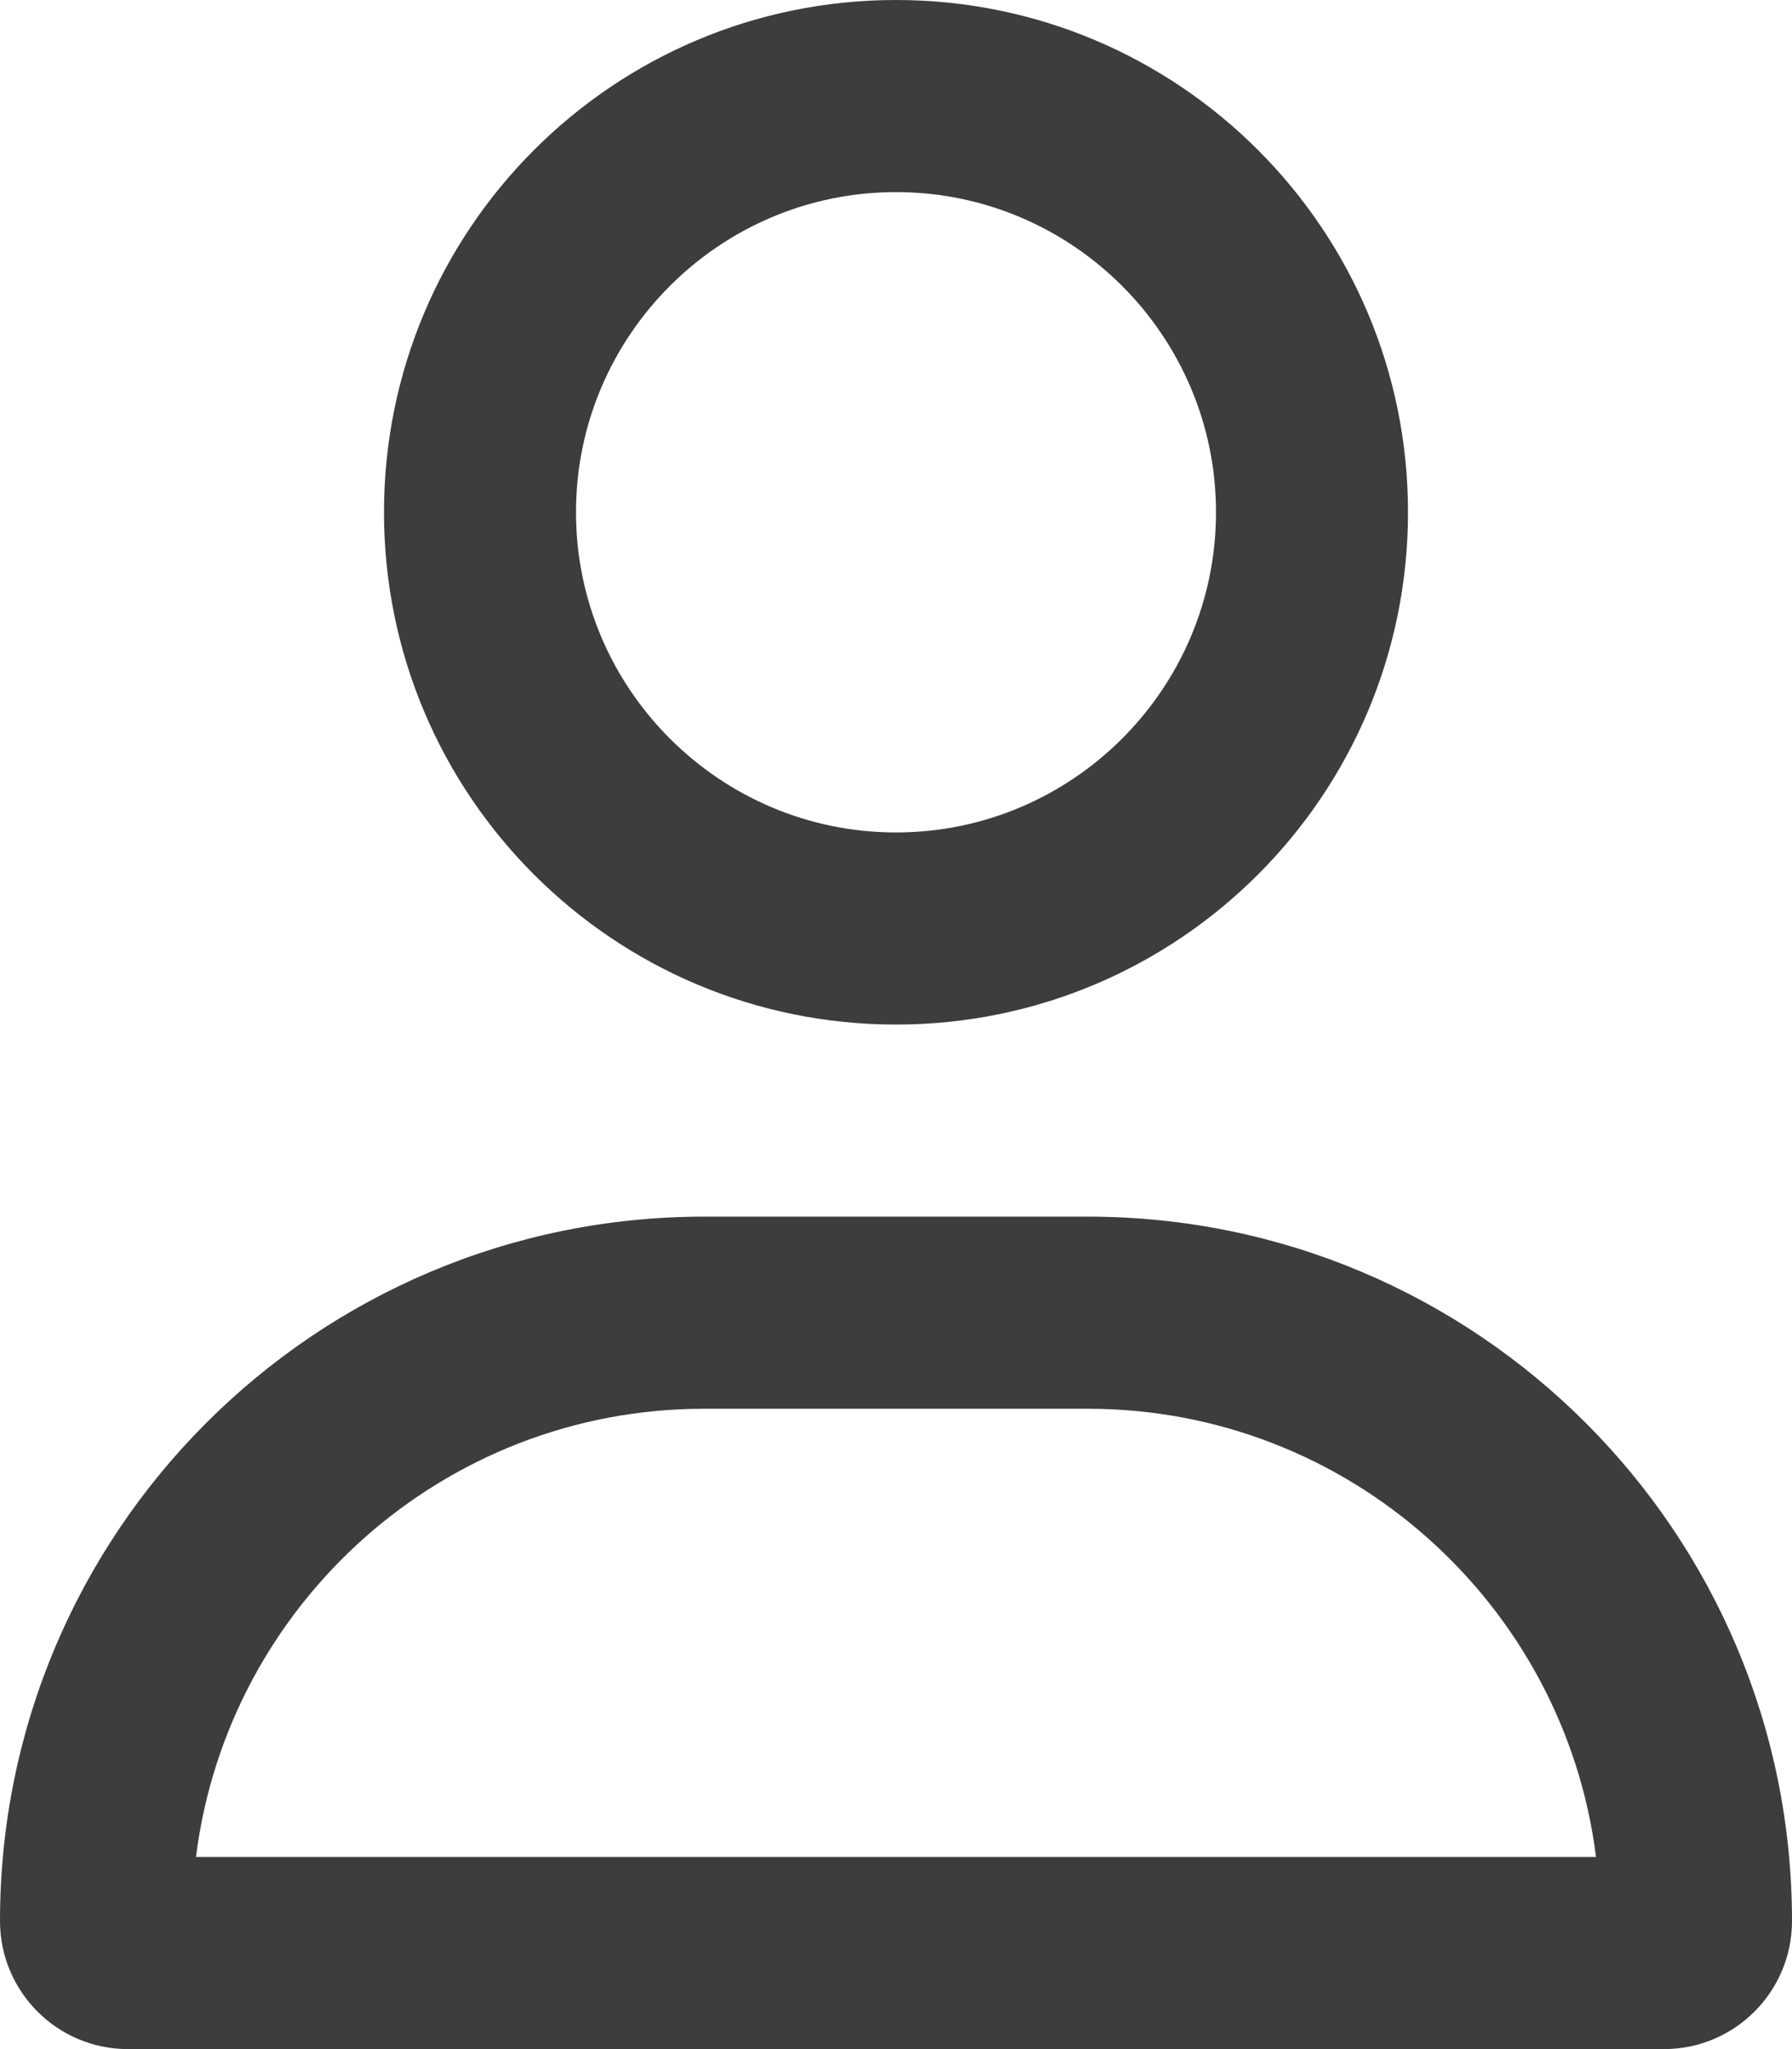 <svg width="28" height="32" viewBox="0 0 28 32" fill="none" xmlns="http://www.w3.org/2000/svg">
<path d="M17 19H11C4.925 19 0 23.925 0 30C0 31.104 0.896 32 2 32H26C27.104 32 28 31.104 28 30C28 23.925 23.075 19 17 19ZM3.062 29C3.556 25.056 6.925 22 11 22H17C21.073 22 24.444 25.059 24.938 29H3.062ZM14 16C18.418 16 22 12.418 22 8C22 3.582 18.418 0 14 0C9.582 0 6 3.582 6 8C6 12.419 9.581 16 14 16ZM14 3C16.757 3 19 5.243 19 8C19 10.757 16.757 13 14 13C11.243 13 9 10.756 9 8C9 5.243 11.244 3 14 3Z" fill="#3D3D3D"/>
</svg>
